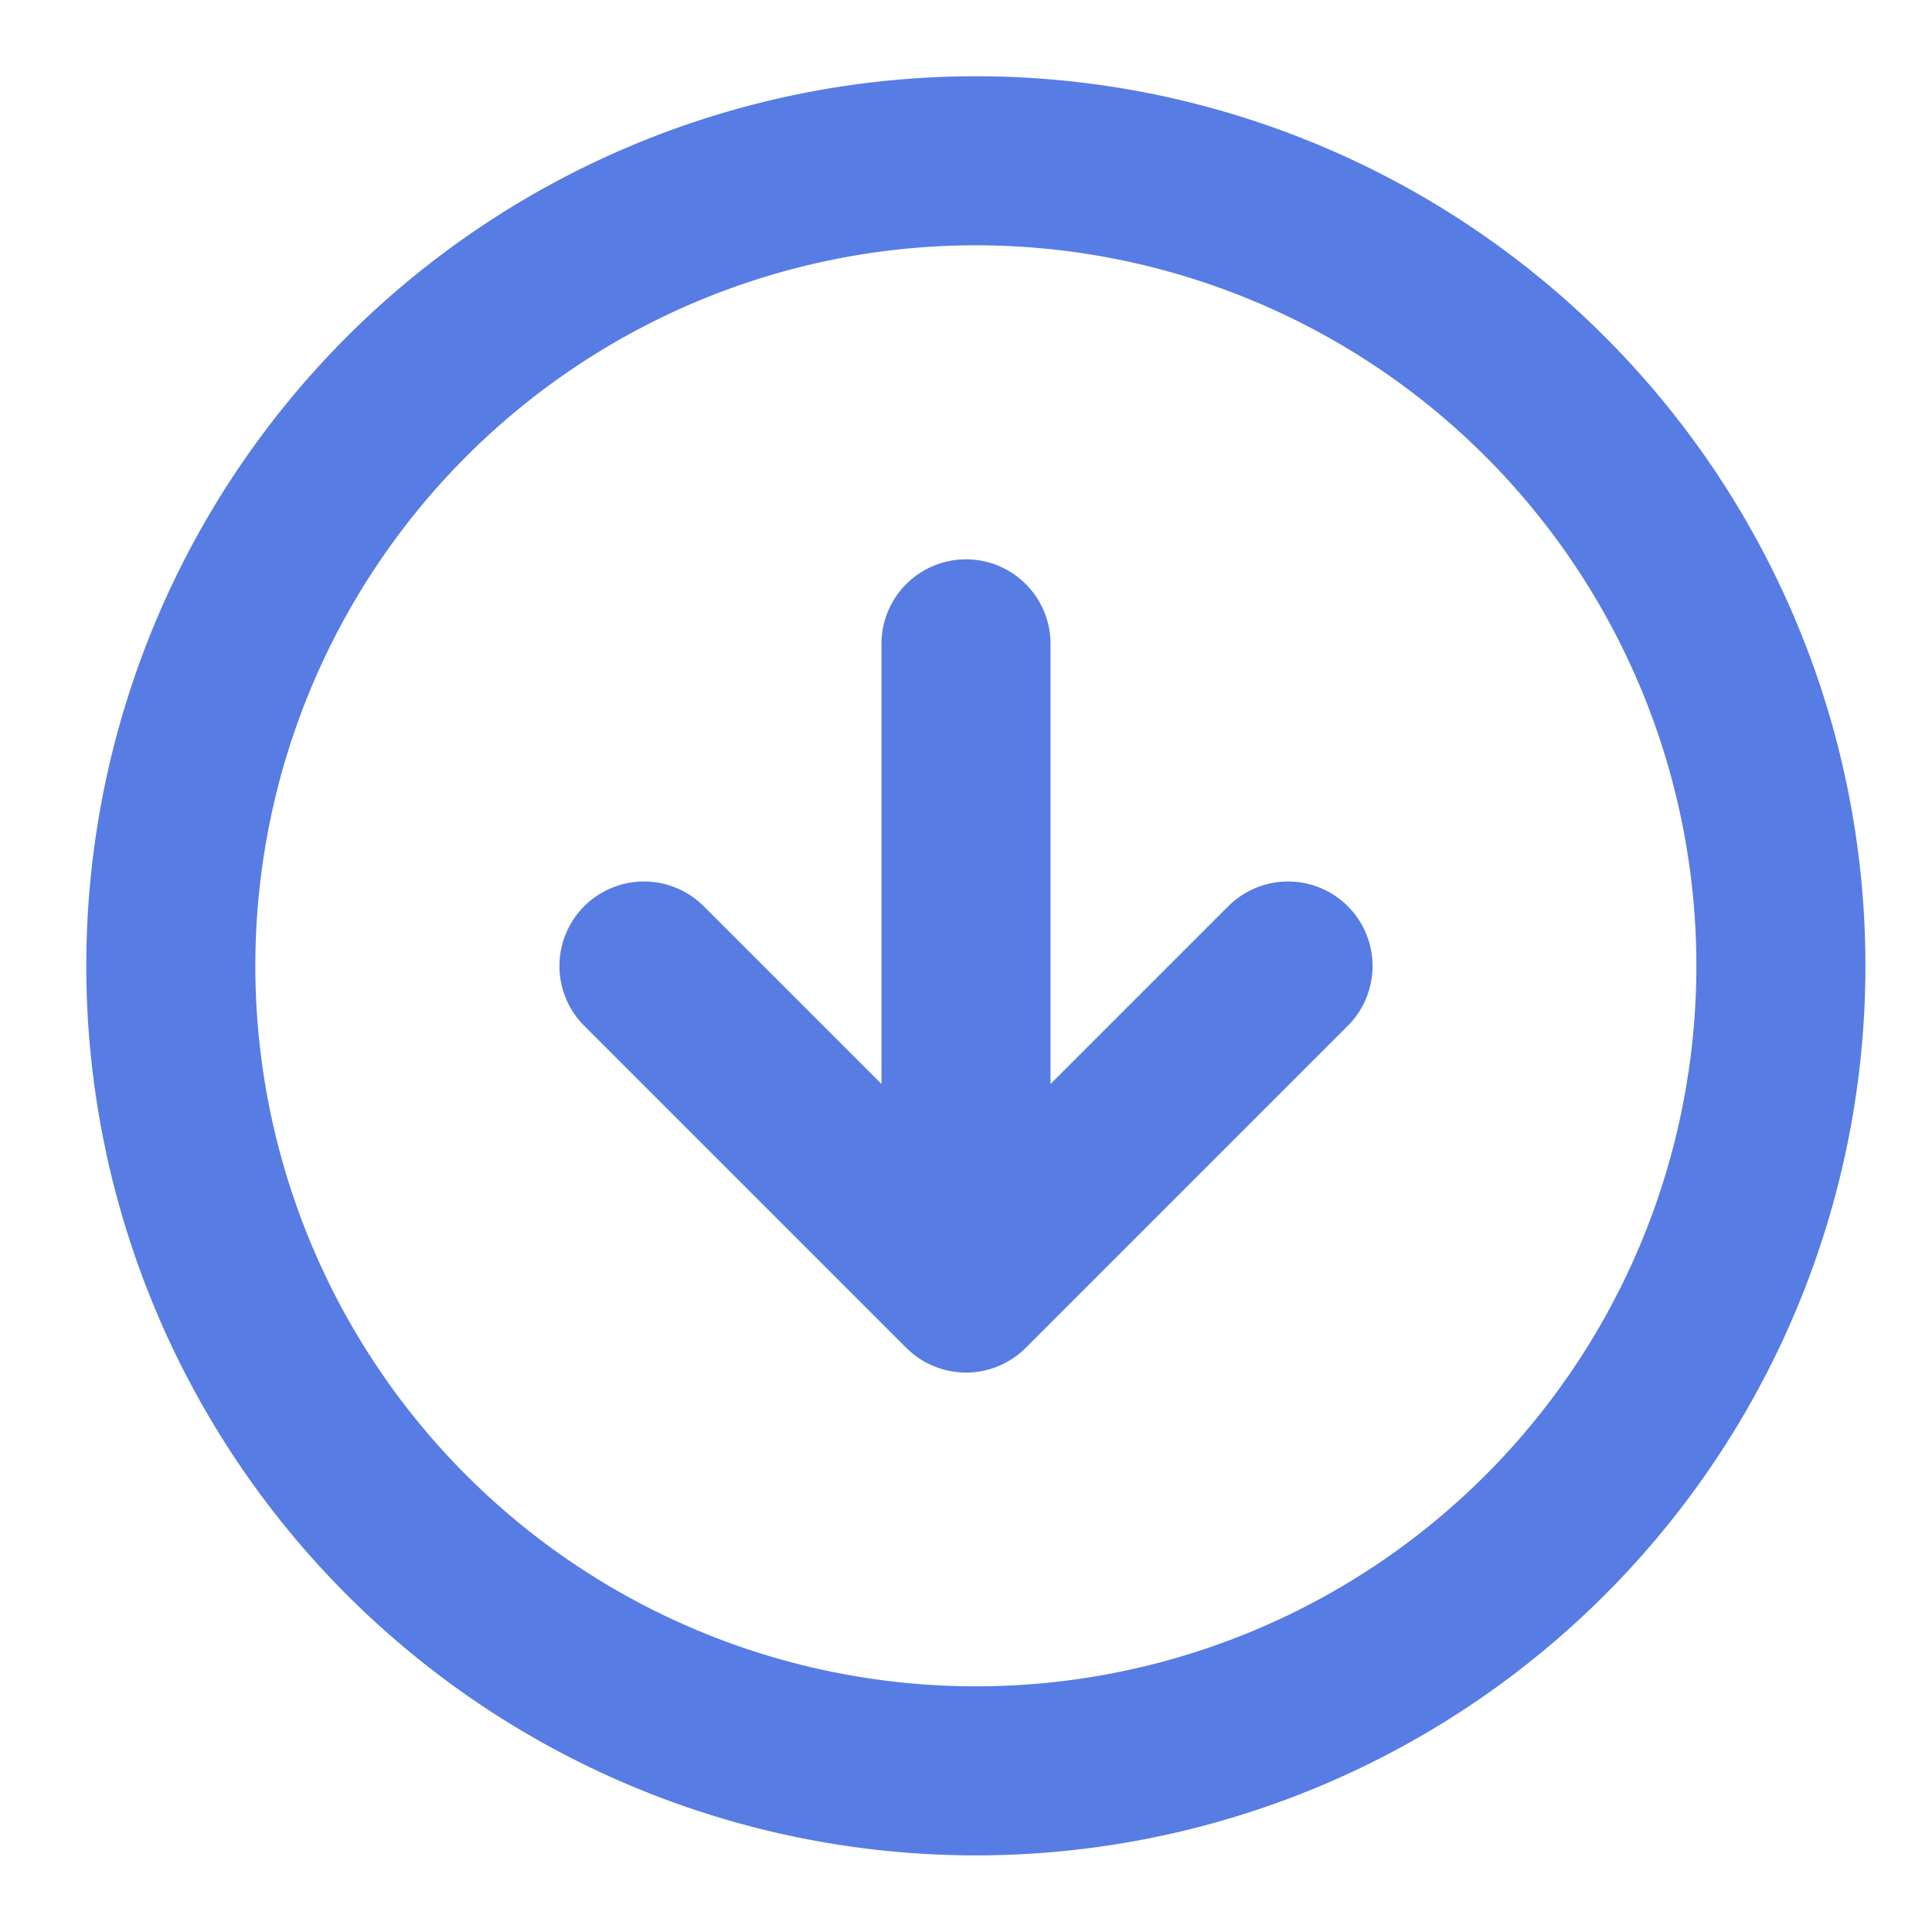 <svg width="16" height="16" viewBox="0 0 16 16" fill="none" xmlns="http://www.w3.org/2000/svg">
    <g clip-path="url(#mppq0v102a)" stroke="#577CE4" stroke-width="1.4" stroke-linecap="round" stroke-linejoin="round">
        <path d="M8 14.665A6.667 6.667 0 1 0 8 1.332a6.667 6.667 0 0 0 0 13.333z"/>
        <path d="M5.333 8 8 10.667 10.667 8M8 5.332v5.333"/>
    </g>
    <defs>
        <clipPath id="mppq0v102a">
            <path fill="#fff" d="M0 0h16v16H0z"/>
        </clipPath>
    </defs>
</svg>
